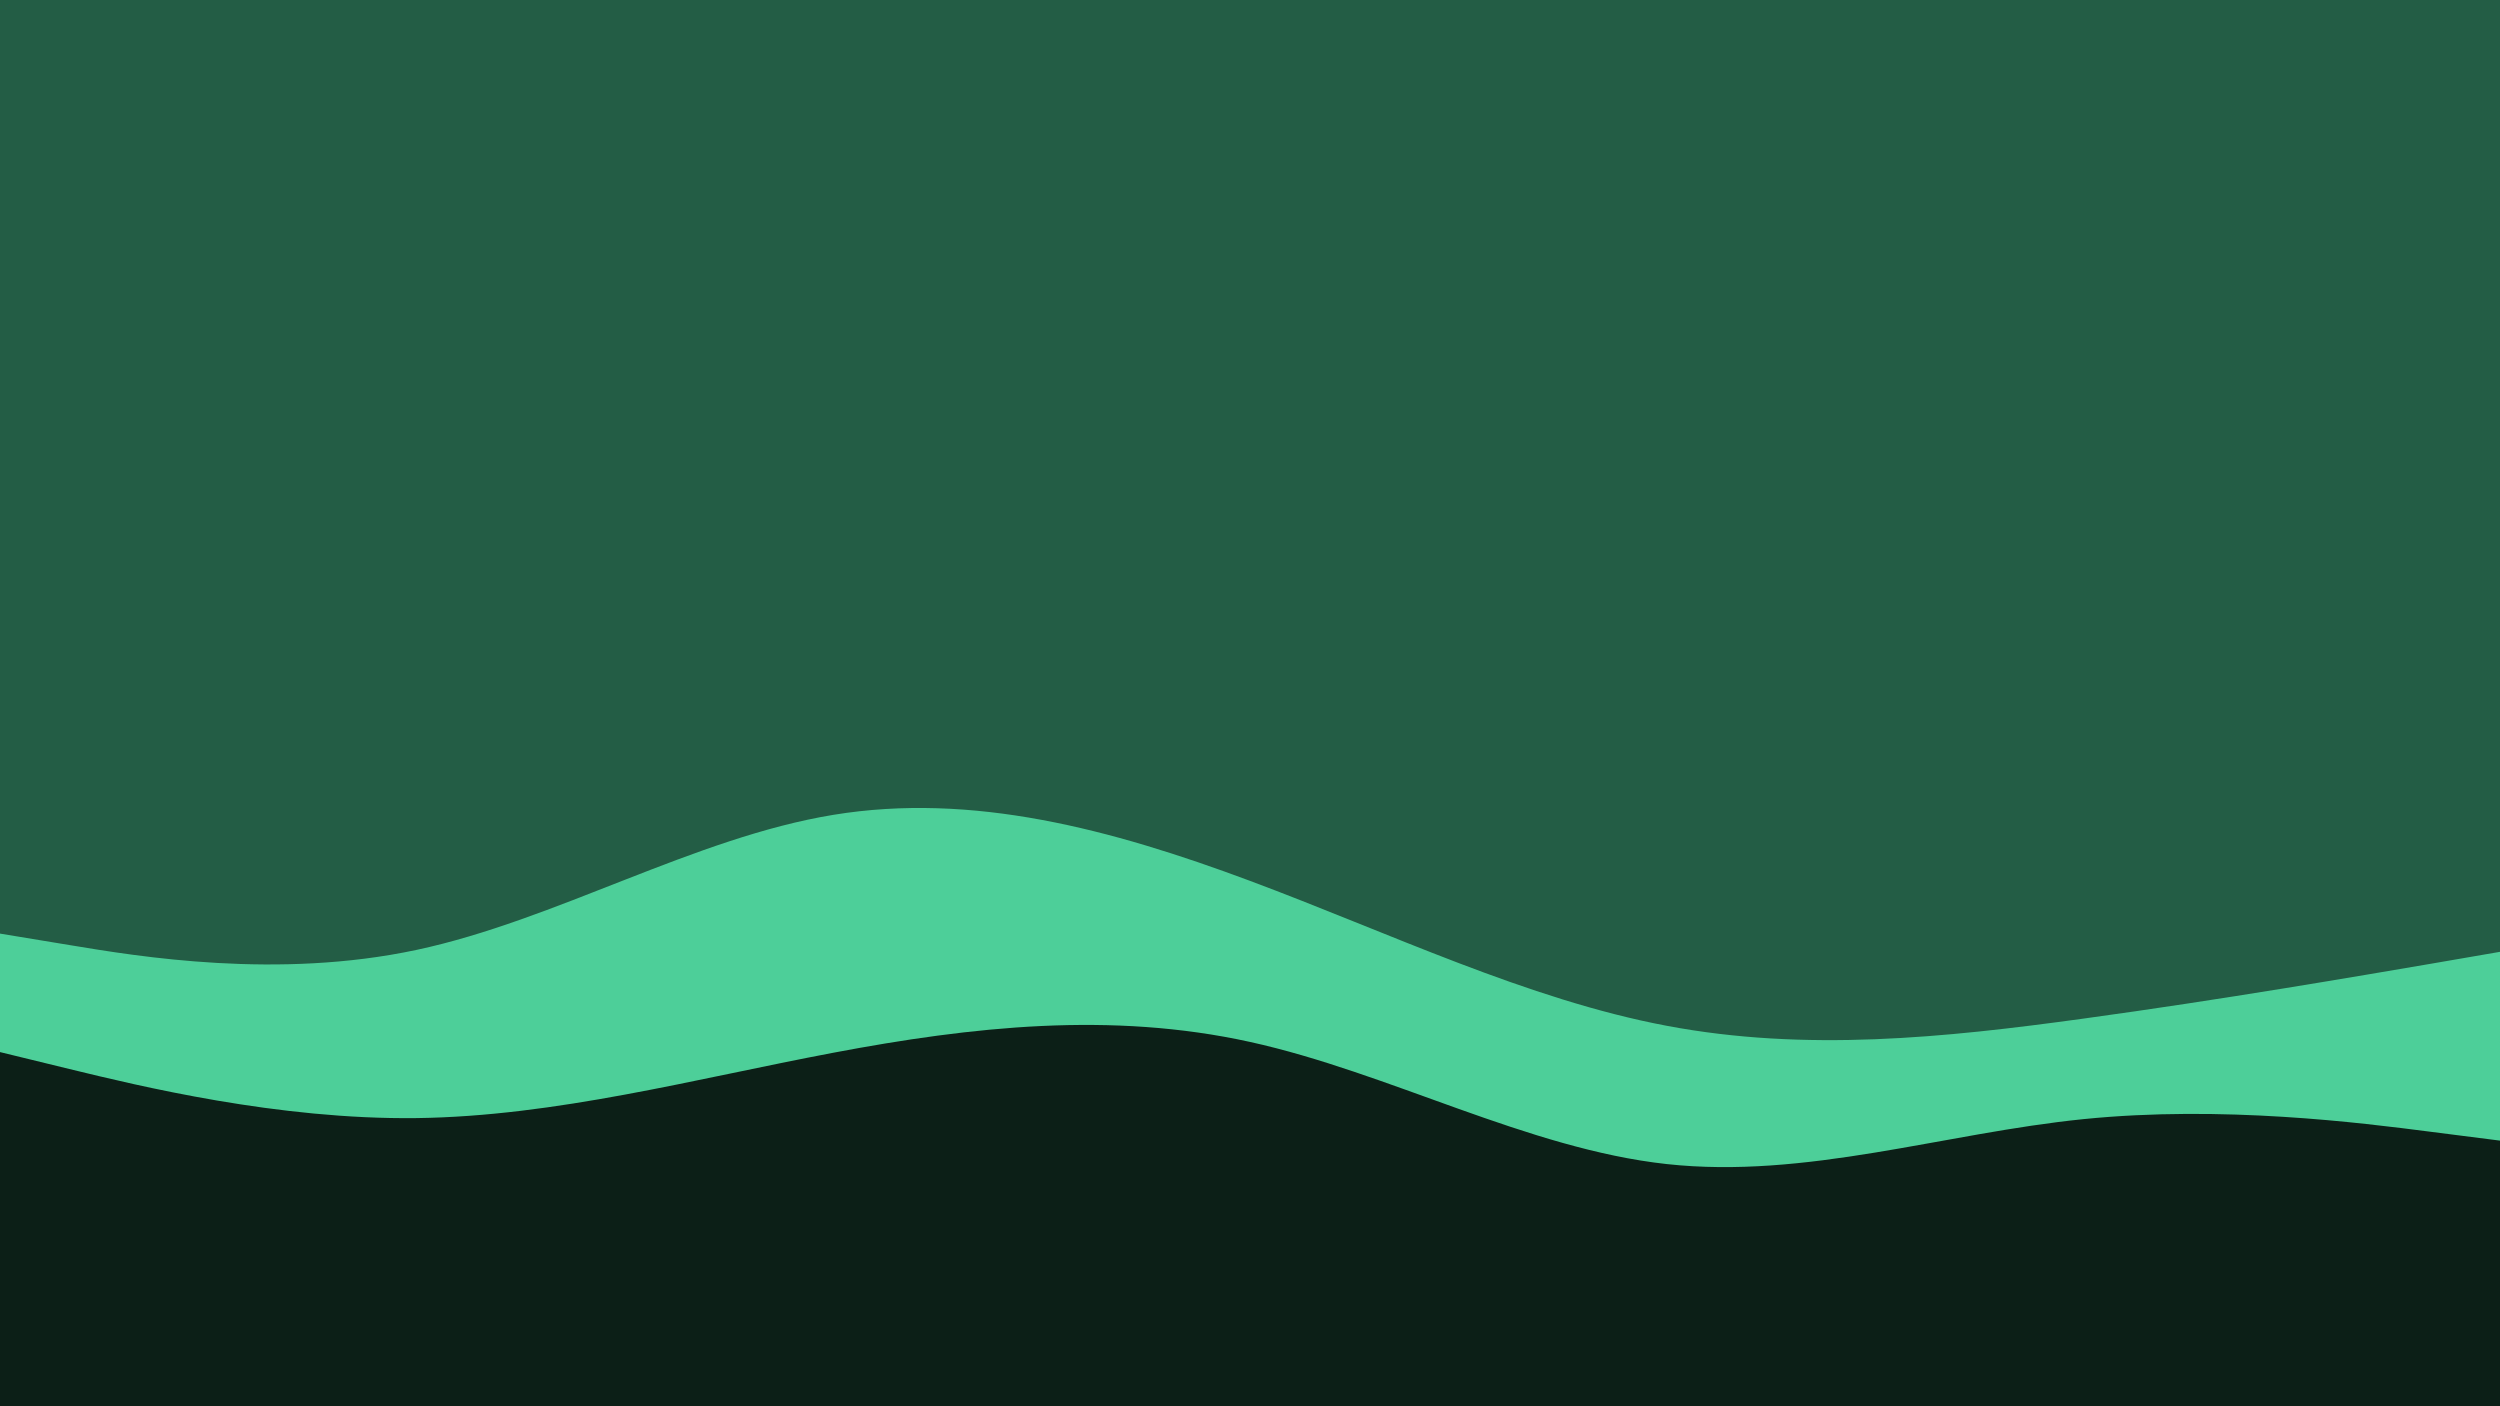 <svg id="visual" viewBox="0 0 1920 1080" width="1920" height="1080" xmlns="http://www.w3.org/2000/svg" xmlns:xlink="http://www.w3.org/1999/xlink" version="1.1"><rect x="0" y="0" width="1920" height="1080" fill="#235d45"></rect><path d="M0 717L53.3 725.8C106.7 734.7 213.3 752.3 320 729.5C426.7 706.7 533.3 643.3 640 625.8C746.7 608.3 853.3 636.7 960 676.5C1066.7 716.3 1173.3 767.7 1280 787.8C1386.7 808 1493.3 797 1600 782.3C1706.7 767.7 1813.3 749.3 1866.7 740.2L1920 731L1920 1081L1866.7 1081C1813.3 1081 1706.7 1081 1600 1081C1493.3 1081 1386.7 1081 1280 1081C1173.3 1081 1066.7 1081 960 1081C853.3 1081 746.7 1081 640 1081C533.3 1081 426.7 1081 320 1081C213.3 1081 106.7 1081 53.3 1081L0 1081Z" fill="#4dcf99"></path><path d="M0 808L53.3 821C106.7 834 213.3 860 320 858.7C426.7 857.3 533.3 828.7 640 808.5C746.7 788.3 853.3 776.7 960 800.2C1066.7 823.7 1173.3 882.3 1280 894C1386.7 905.7 1493.3 870.3 1600 859.5C1706.7 848.7 1813.3 862.3 1866.7 869.2L1920 876L1920 1081L1866.7 1081C1813.3 1081 1706.7 1081 1600 1081C1493.3 1081 1386.7 1081 1280 1081C1173.3 1081 1066.7 1081 960 1081C853.3 1081 746.7 1081 640 1081C533.3 1081 426.7 1081 320 1081C213.3 1081 106.7 1081 53.3 1081L0 1081Z" fill="#0c1f17"></path></svg>